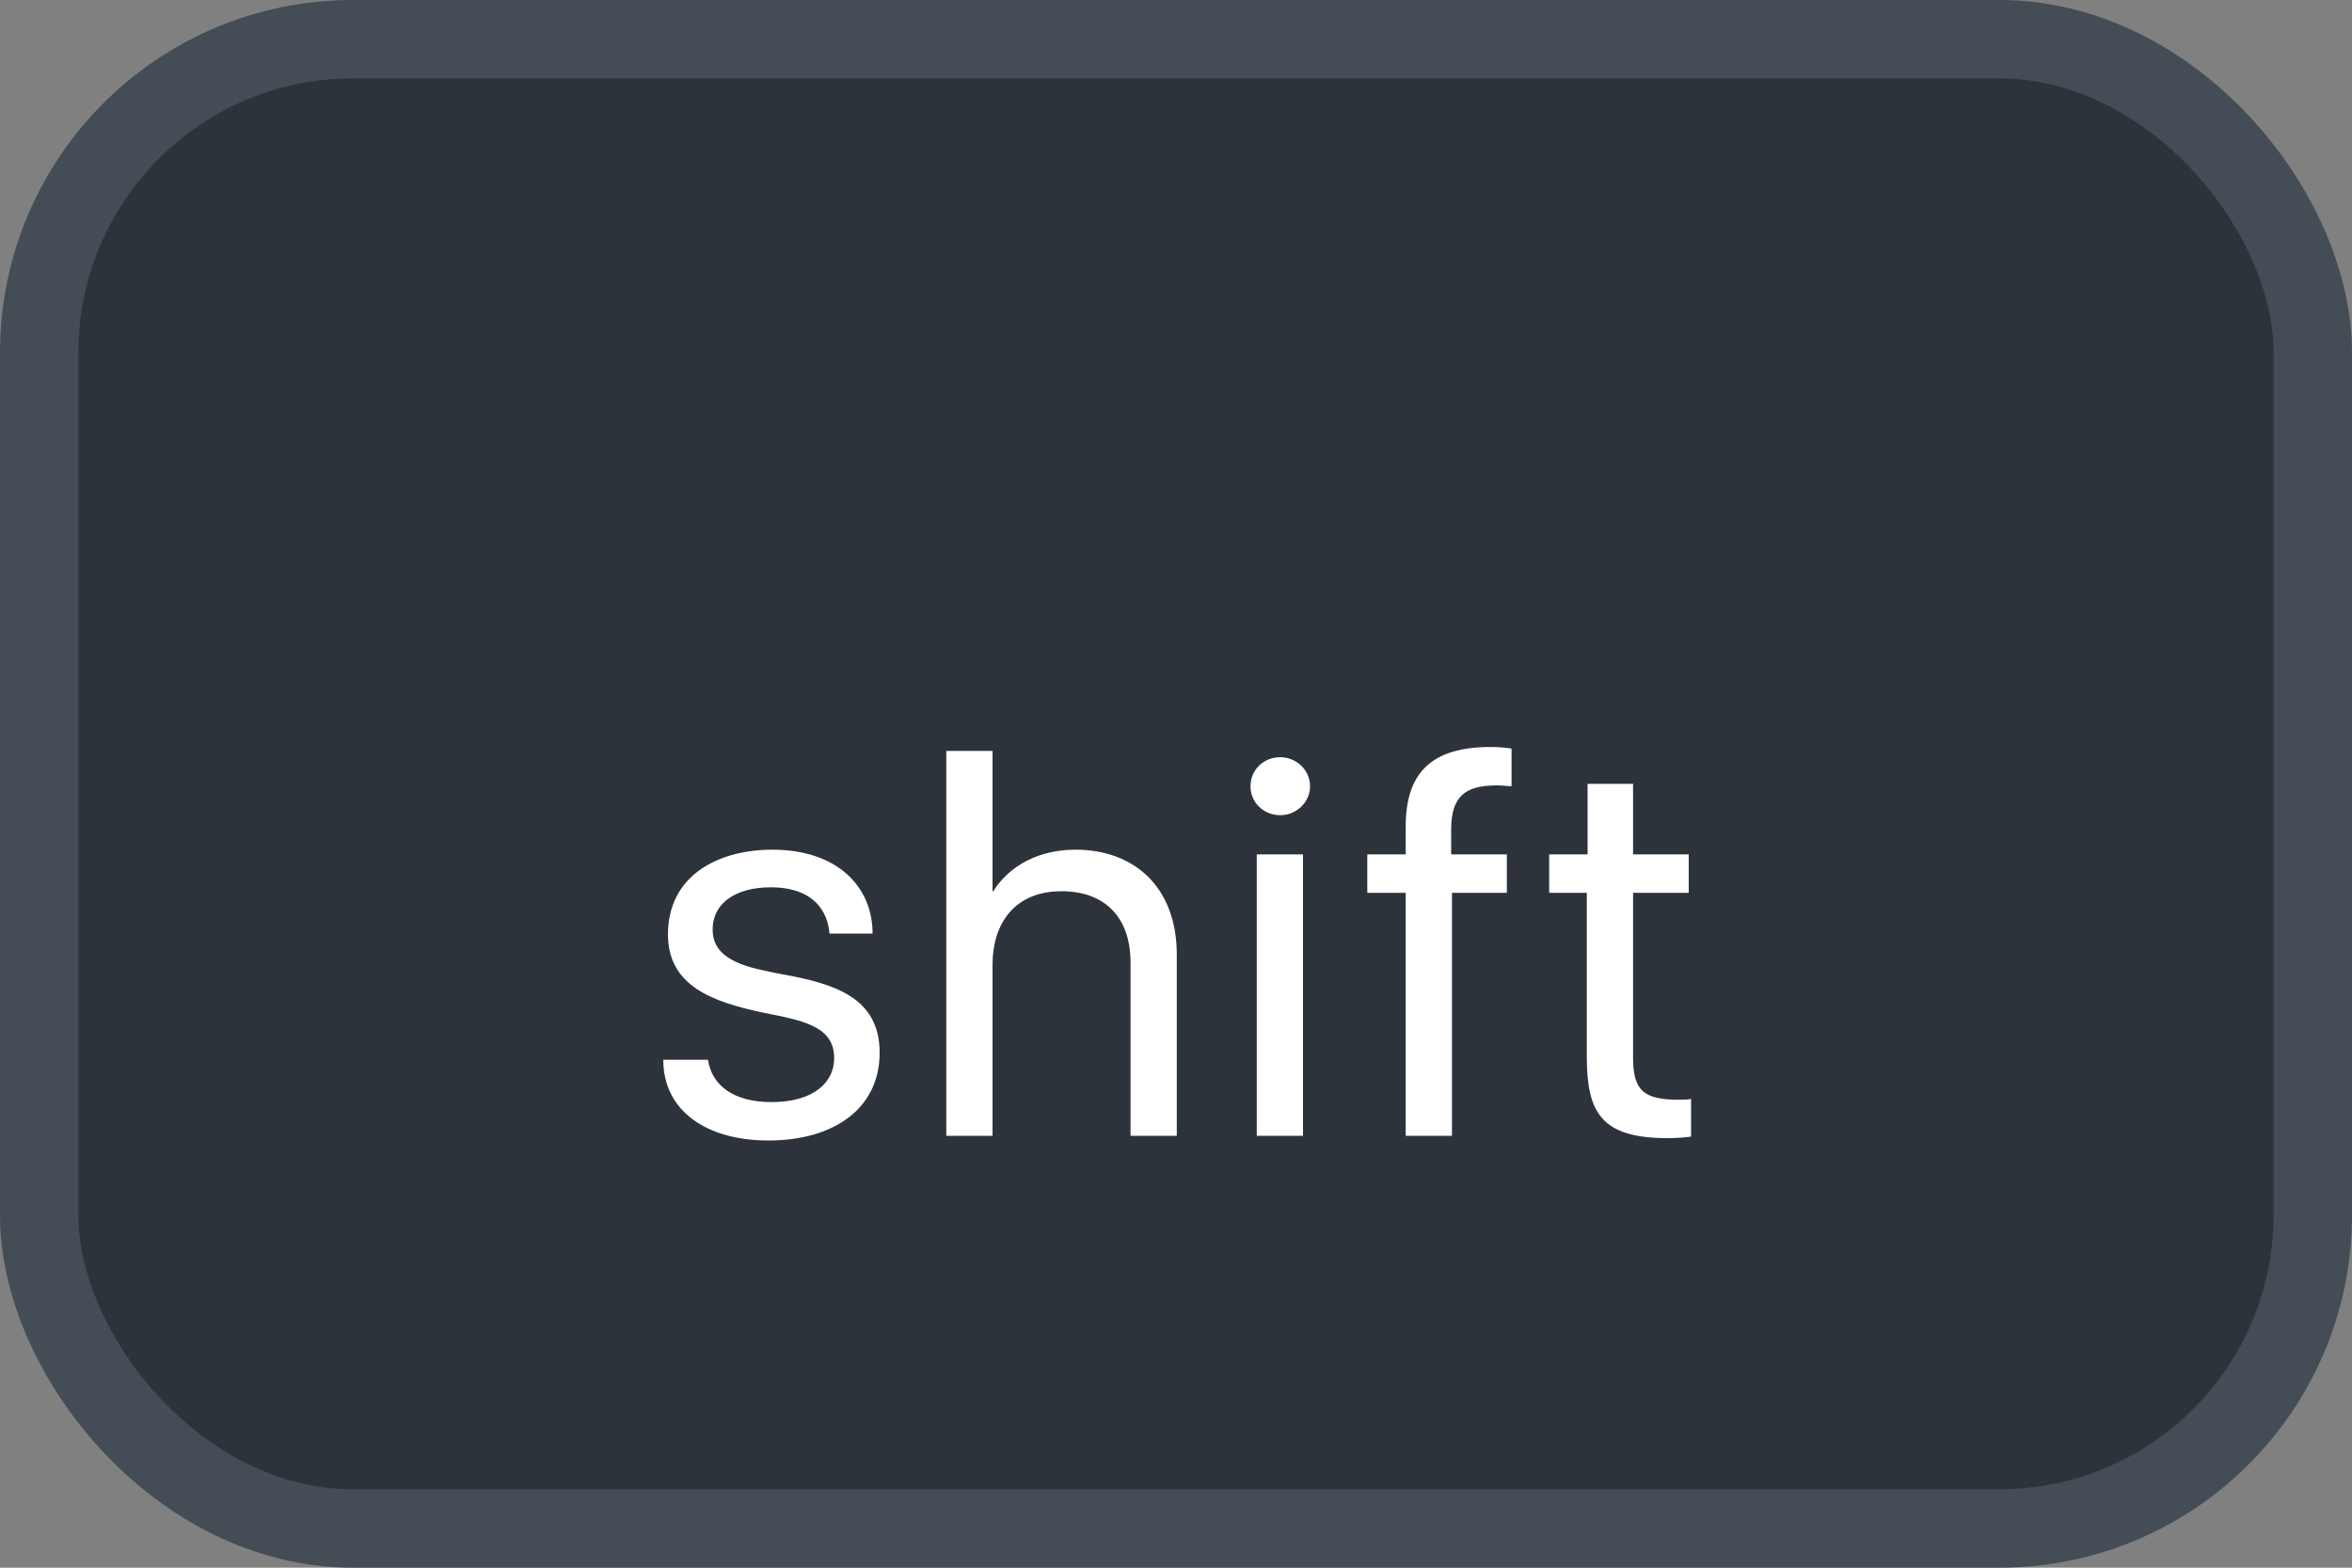 <svg xmlns="http://www.w3.org/2000/svg" version="1.1" xmlns:xlink="http://www.w3.org/1999/xlink" xmlns:svgjs="http://svgjs.com/svgjs" width="30" height="20"><rect width="100%" height="100%" fill="#808080" stroke="none"/><svg id="SvgjsSvg1002" style="overflow: hidden; top: -100%; left: -100%; position: absolute; opacity: 0;" width="2" height="0" focusable="false"><polyline id="SvgjsPolyline1003" points="0,0"></polyline><path id="SvgjsPath1004" d="M0 0 "></path></svg><defs id="SvgjsDefs1986"></defs><rect id="SvgjsRect1987" width="29" height="19" x="0.5" y="0.5" rx="4" ry="4" fill="#2d333b" stroke-opacity="1" stroke="#444c56" stroke-width="1"></rect><path id="SvgjsPath1988" d="M8.52 11.92C8.52 12.57 9.07 12.78 9.74 12.92C10.24 13.02 10.64 13.09 10.64 13.50C10.64 13.80 10.39 14.06 9.84 14.06C9.36 14.06 9.08 13.85 9.03 13.52L8.46 13.52C8.46 14.17 9.01 14.55 9.80 14.55C10.64 14.55 11.22 14.14 11.22 13.43C11.22 12.73 10.65 12.55 9.98 12.43C9.57 12.35 9.09 12.27 9.09 11.86C9.09 11.51 9.40 11.32 9.83 11.32C10.39 11.32 10.56 11.64 10.58 11.91L11.13 11.91C11.13 11.32 10.69 10.84 9.85 10.84C9.16 10.84 8.52 11.17 8.52 11.92ZM12.07 14.49L12.66 14.49L12.66 12.30C12.66 11.81 12.92 11.37 13.54 11.37C14.07 11.37 14.42 11.68 14.42 12.28L14.42 14.49L15.01 14.49L15.01 12.18C15.01 11.31 14.46 10.84 13.72 10.84C13.14 10.84 12.81 11.14 12.67 11.37L12.66 11.37L12.66 9.58L12.07 9.58ZM15.95 10.03C15.95 10.24 16.12 10.40 16.33 10.40C16.53 10.40 16.71 10.24 16.71 10.03C16.71 9.82 16.53 9.66 16.33 9.66C16.12 9.66 15.95 9.82 15.95 10.03ZM16.03 14.49L16.62 14.49L16.62 10.90L16.03 10.90ZM17.93 14.49L18.52 14.49L18.52 11.39L19.22 11.39L19.22 10.90L18.51 10.90L18.51 10.58C18.51 10.15 18.70 10.02 19.09 10.02C19.18 10.02 19.22 10.03 19.28 10.03L19.28 9.55C19.21 9.54 19.13 9.53 19.01 9.53C18.27 9.53 17.93 9.85 17.93 10.54L17.93 10.90L17.44 10.90L17.44 11.39L17.93 11.39ZM20.25 10.90L19.76 10.90L19.76 11.39L20.24 11.39L20.24 13.48C20.24 14.19 20.42 14.52 21.27 14.52C21.39 14.52 21.51 14.51 21.57 14.50L21.57 14.02C21.52 14.03 21.47 14.03 21.42 14.03C20.97 14.03 20.83 13.92 20.83 13.49L20.83 11.39L21.54 11.39L21.54 10.90L20.83 10.90L20.83 10.00L20.25 10.00Z" fill="#ffffff"></path></svg>